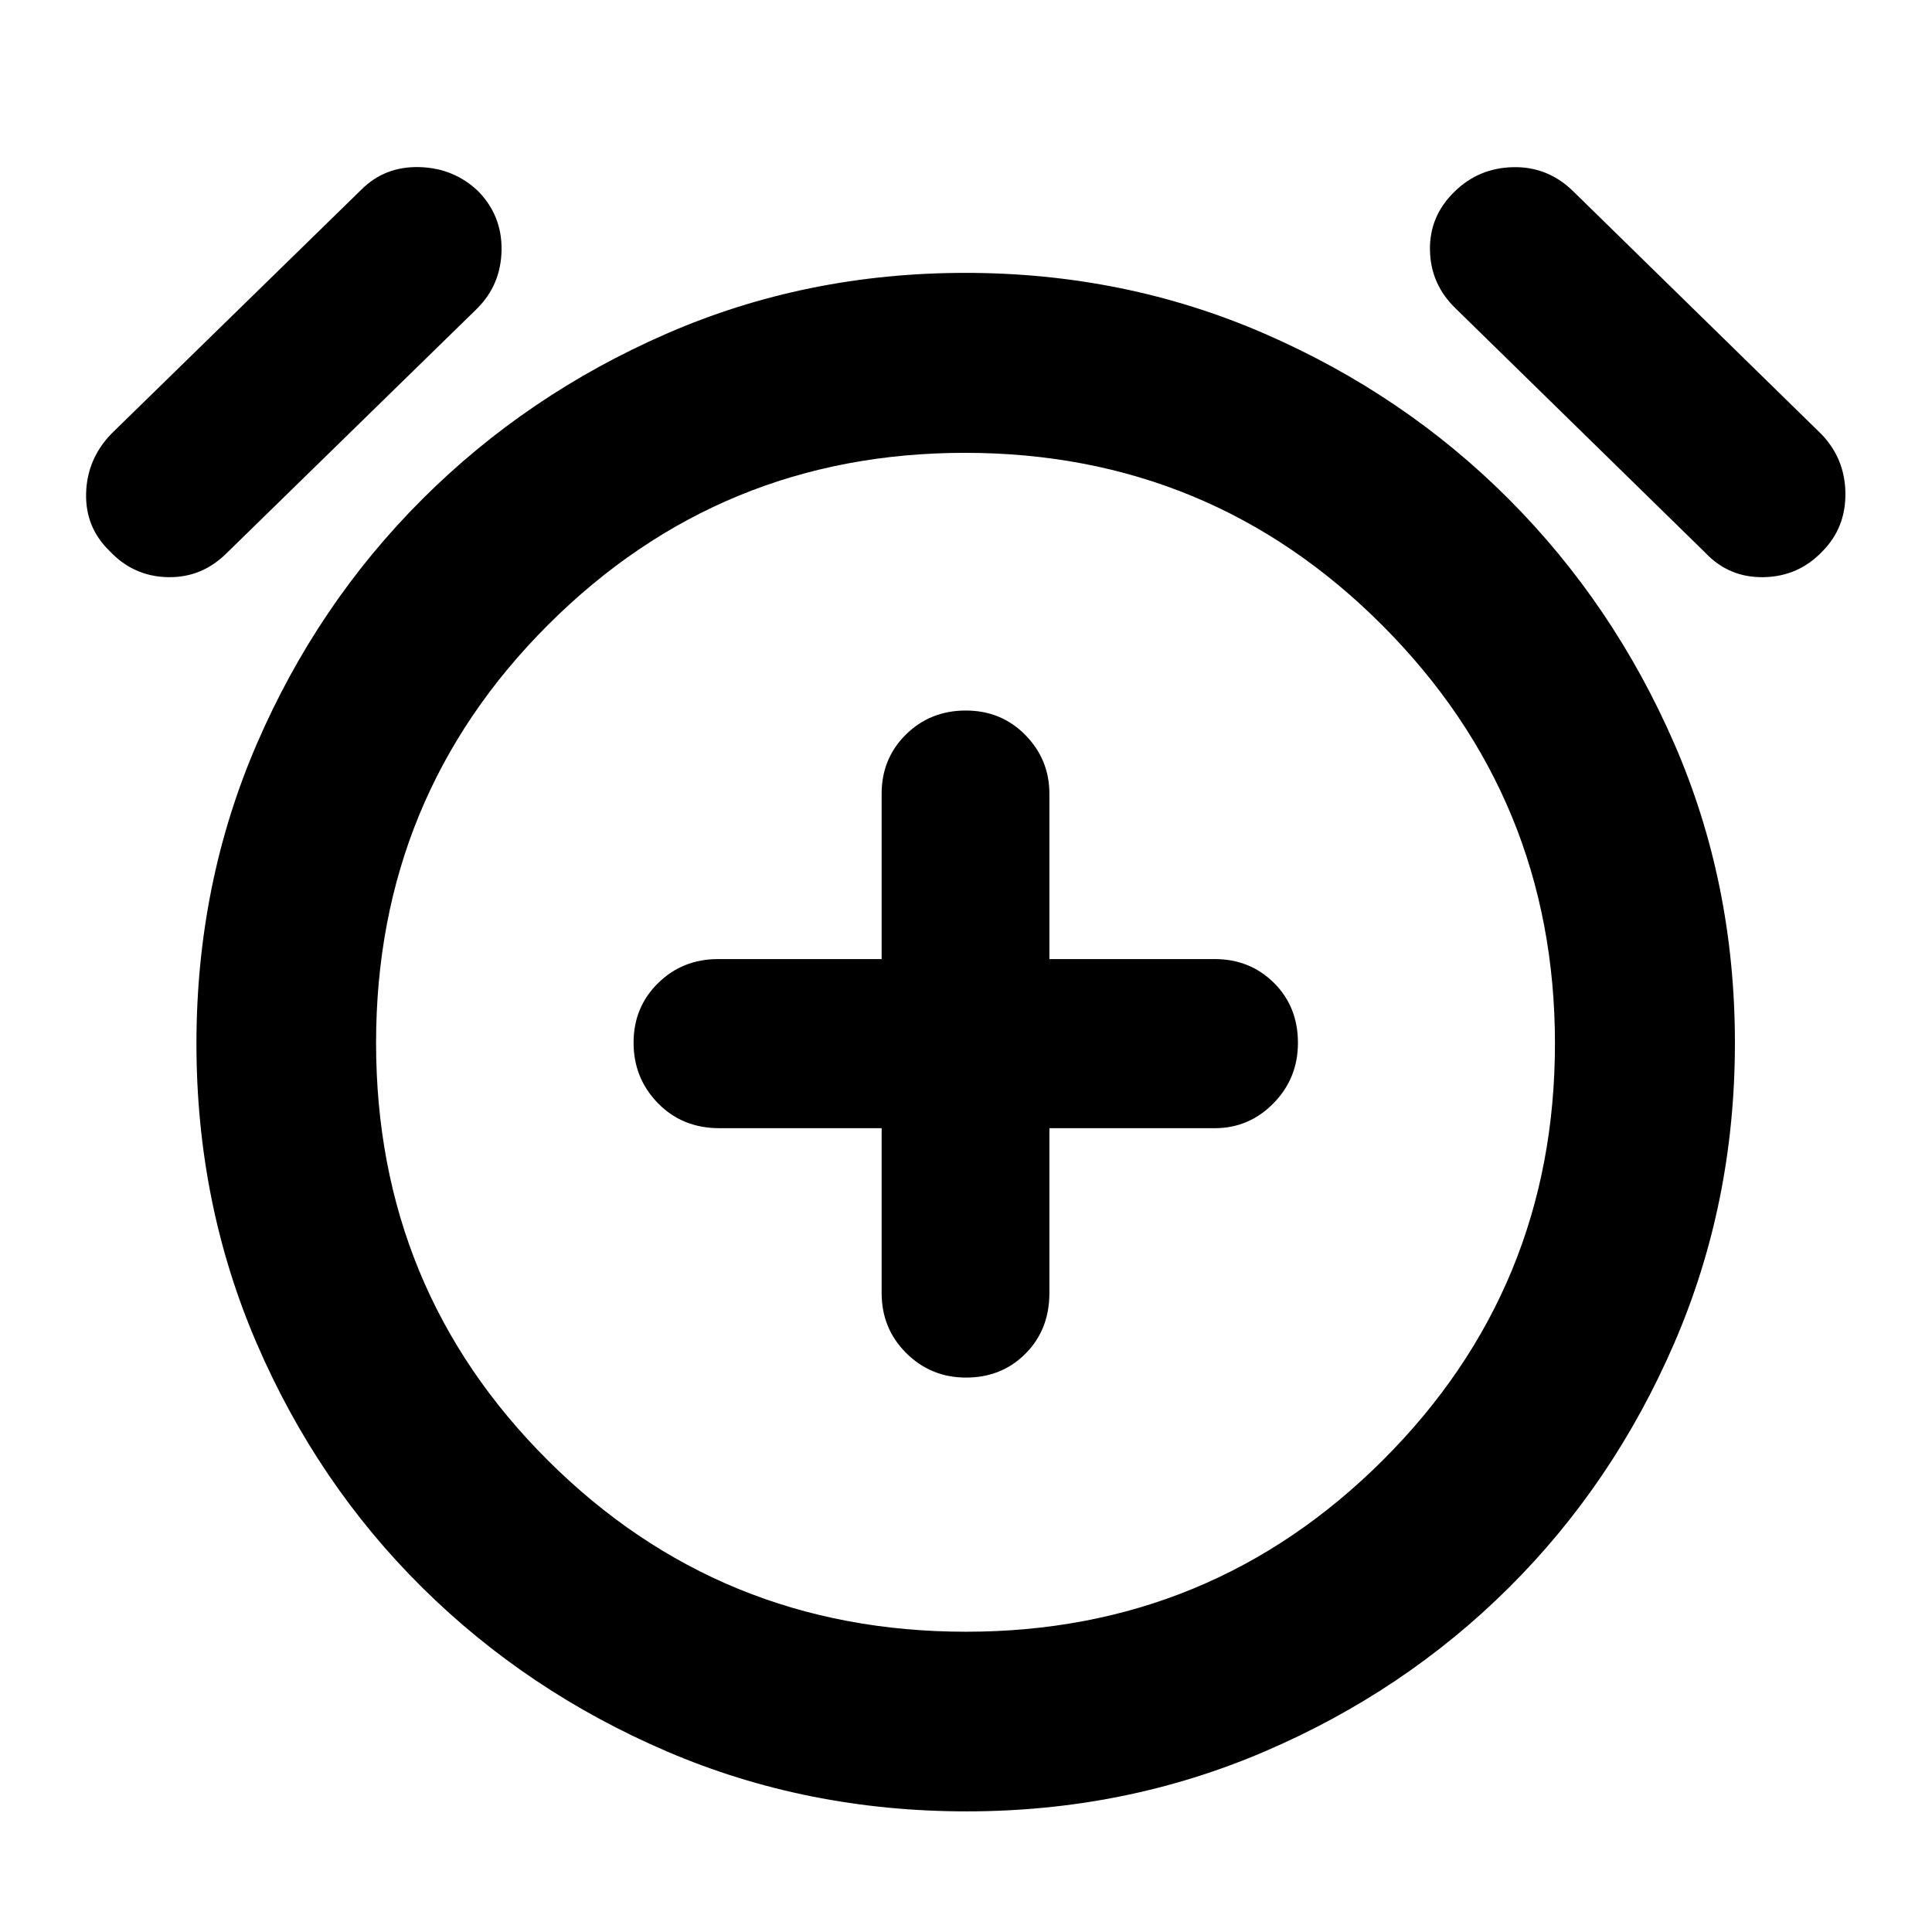 <svg xmlns="http://www.w3.org/2000/svg" height="40" viewBox="0 -960 960 960" width="40"><path d="M438.08-399.41v81.91q0 17.7 12.25 29.86 12.24 12.15 29.67 12.15 17.76 0 29.6-11.92t11.84-30.09v-81.91h82.15q17.05 0 29.2-12.38 12.15-12.39 12.15-30.01 0-17.96-11.91-29.8-11.92-11.84-29.44-11.84h-82.15v-82.15q0-17.05-11.96-29.2-11.95-12.15-29.59-12.15-17.65 0-29.73 11.91-12.08 11.92-12.08 29.44v82.15h-81.25q-17.69 0-29.85 11.96-12.16 11.95-12.16 29.59 0 17.65 12.11 30.06 12.12 12.42 30.57 12.42h80.58ZM480.3-59.94q-79.52 0-148.92-29.78-69.4-29.78-121.55-81.4-52.16-51.62-82.19-121.17-30.03-69.55-30.03-149.11 0-79.56 30.03-149.02 30.03-69.46 82.19-121.53 52.15-52.07 121.41-82.26 69.26-30.2 148.45-30.2 79.18 0 148.64 30.2 69.45 30.19 121.41 82.26 51.95 52.07 82.14 121.35 30.19 69.27 30.19 148.84 0 79.56-30.19 149.29-30.19 69.73-82.15 121.39-51.95 51.66-121.36 81.4-69.4 29.74-148.07 29.74Zm-.21-380.49ZM54.56-686.12q-12.23-11.74-11.77-28.79.45-17.06 12.62-29.63l124.05-121.14q11.74-11.75 28.91-11.29 17.17.45 29.27 12.01 11.91 12.23 11.58 29.39-.34 17.17-12.24 28.98L112.93-685.45q-12.42 12.57-29.49 12.24-17.07-.33-28.88-12.91Zm851.07 0q-11.92 12.58-29.24 12.91-17.32.33-29.14-12.24l-123.8-121.14q-12.57-12-12.91-29.07-.33-17.07 12.4-29.3 11.9-11.56 28.8-11.97 16.9-.42 29.41 11.43l123.86 121.2q11.75 12.18 11.96 29.31.22 17.13-11.34 28.87ZM480.02-149.2q121.7 0 207.17-85.3 85.46-85.29 85.46-206.97 0-121.68-85.58-207.6-85.59-85.92-207.6-85.92-121.53 0-207.06 85.4-85.54 85.4-85.54 207.81t85.42 207.49q85.41 85.09 207.73 85.09Z"/></svg>